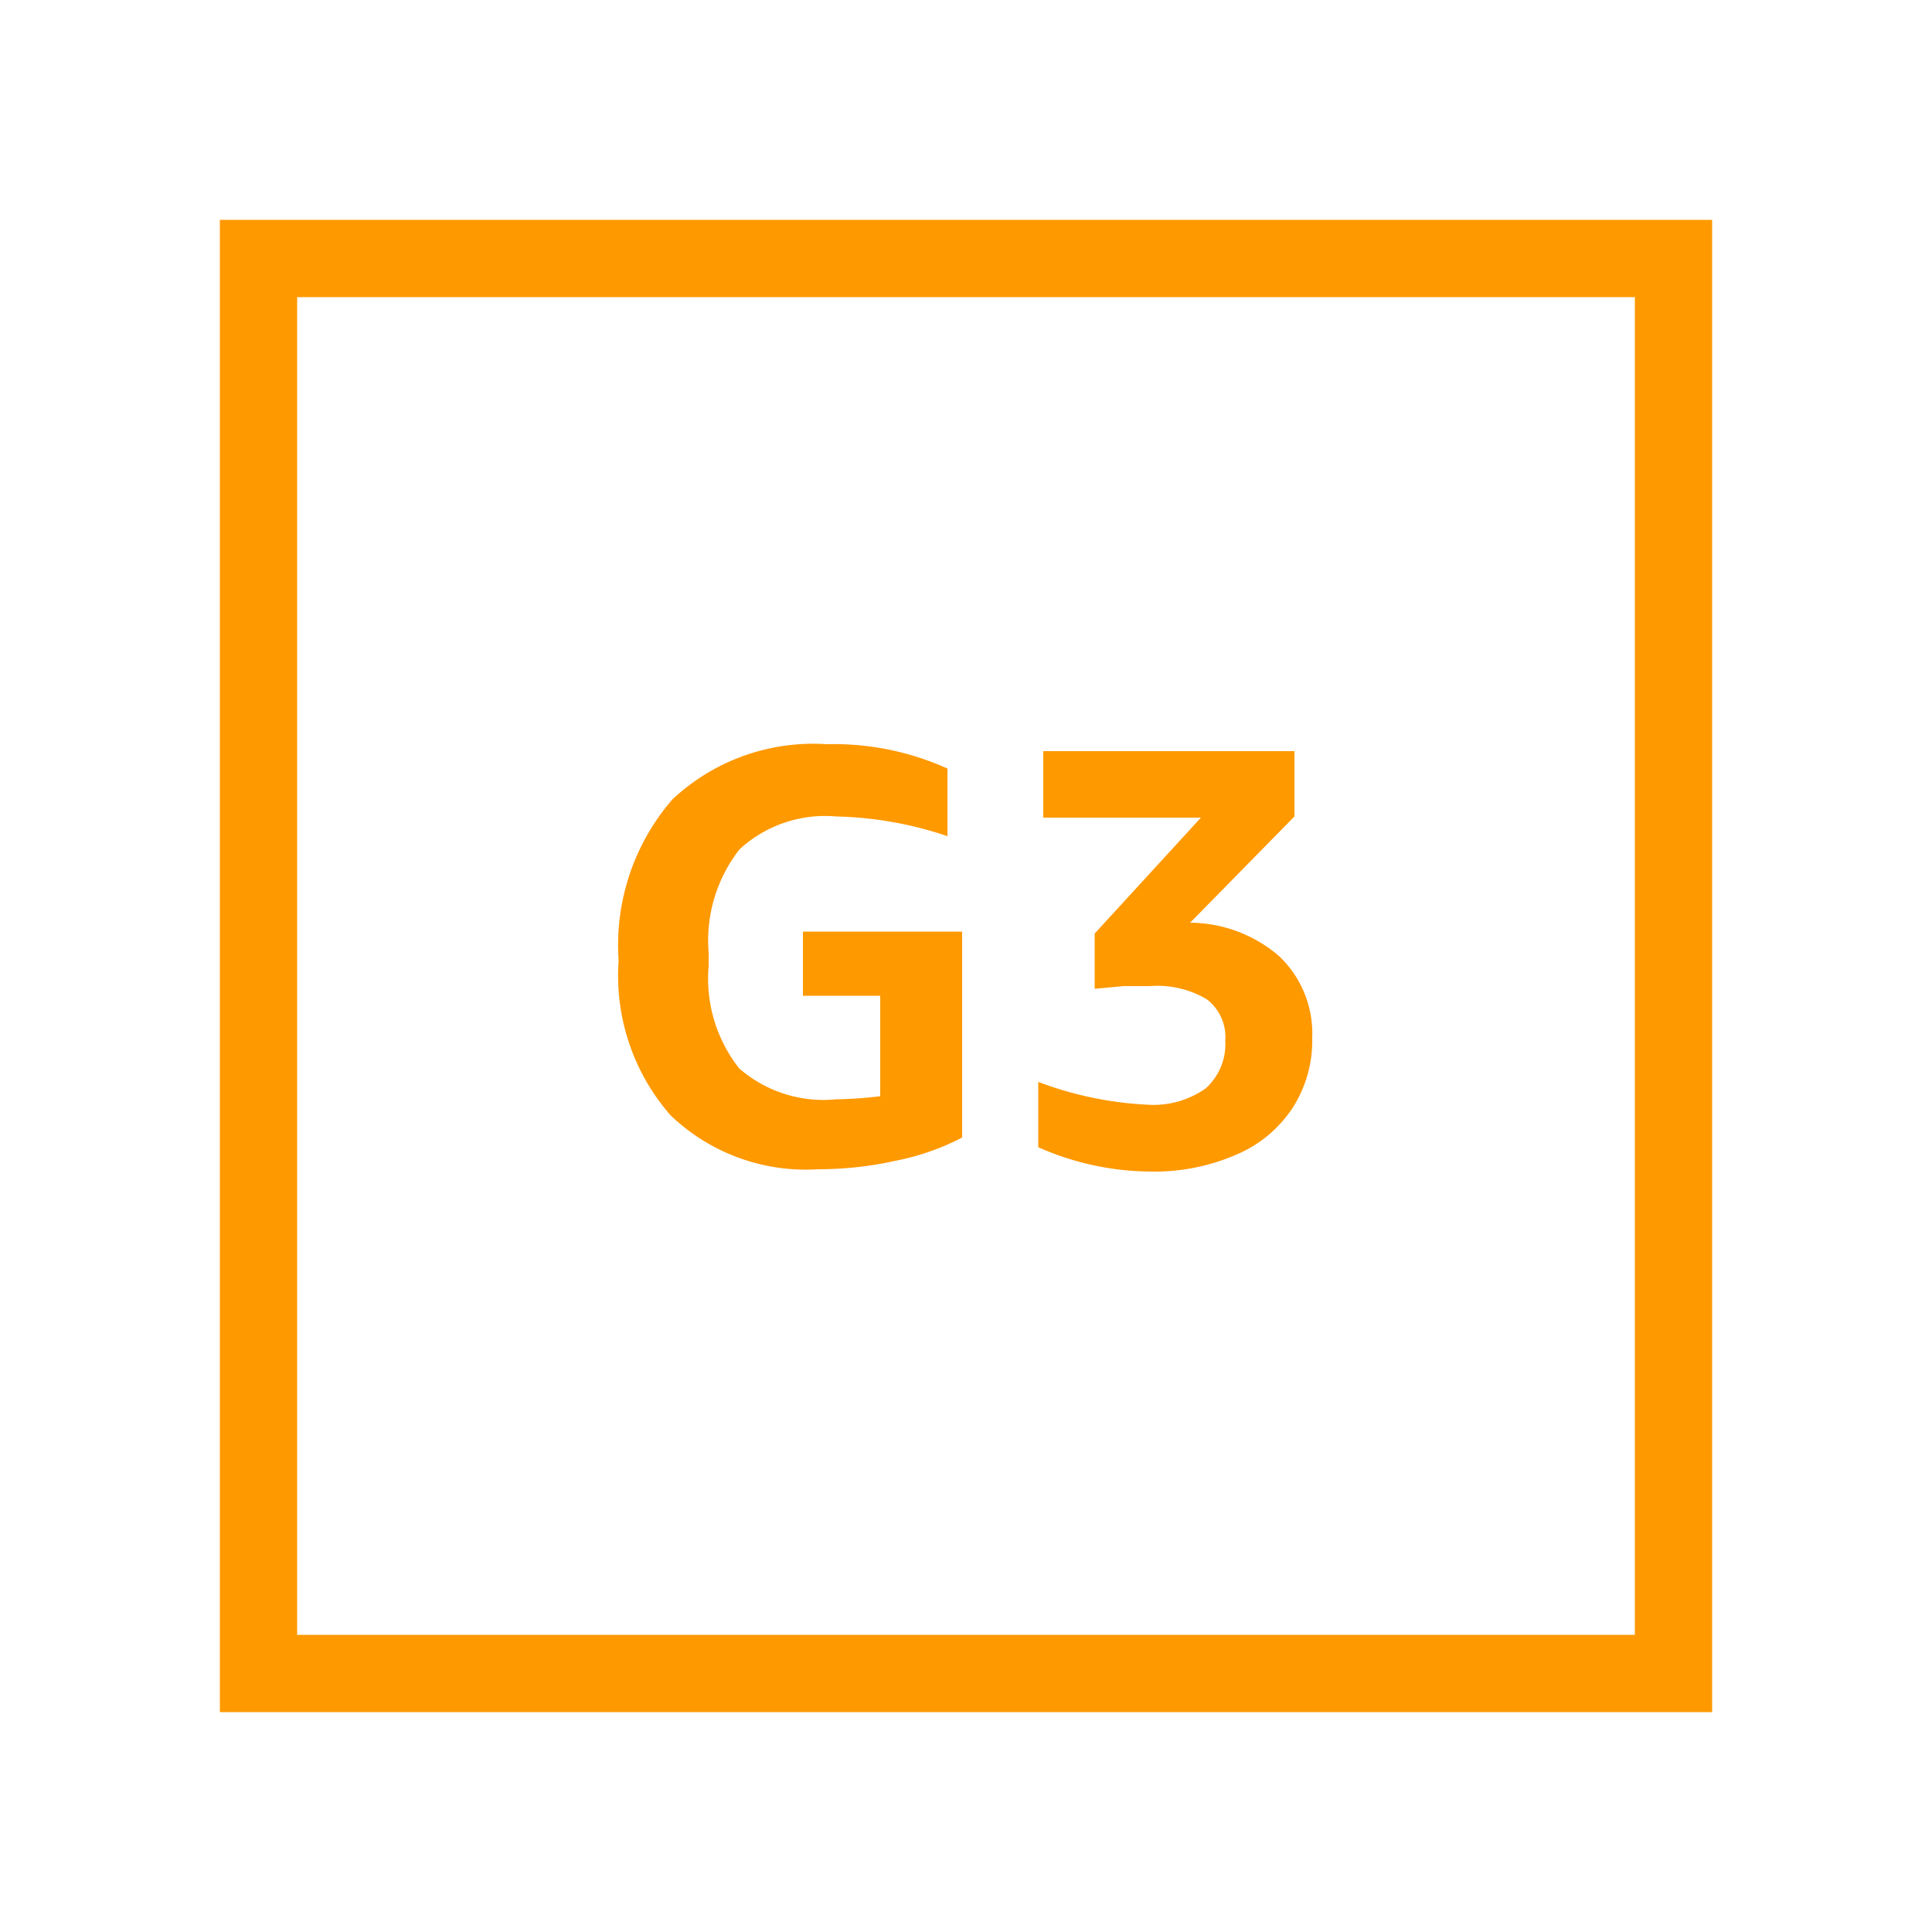 <svg xmlns="http://www.w3.org/2000/svg" viewBox="0 0 50 50"><defs><style>.cls-1{fill:#f90;}</style></defs><title>Amazon-EC2_G3-Instance_dark-bg</title><g id="Working"><path class="cls-1" d="M21.64,28.45a10.44,10.44,0,0,0,1.14-.08v-2.6h-2V24.11H24.9v5.33a6.42,6.42,0,0,1-1.72.6,9.21,9.21,0,0,1-2,.22,5.06,5.06,0,0,1-3.83-1.4,5.49,5.49,0,0,1-1.34-4,5.76,5.76,0,0,1,1.39-4.17,5.33,5.33,0,0,1,4-1.43,7.15,7.15,0,0,1,3.12.63v1.75a9.63,9.63,0,0,0-2.88-.51,3.27,3.27,0,0,0-2.5.85,3.83,3.83,0,0,0-.8,2.68V25a3.75,3.75,0,0,0,.79,2.65A3.32,3.32,0,0,0,21.64,28.45Z"/><path class="cls-1" d="M30.8,23.88a3.55,3.55,0,0,1,2.32.88,2.76,2.76,0,0,1,.84,2.1,3.21,3.21,0,0,1-.5,1.8A3.25,3.25,0,0,1,32,29.88a5.31,5.31,0,0,1-2.23.44,7.26,7.26,0,0,1-2.9-.63V28a9.26,9.26,0,0,0,2.83.59,2.35,2.35,0,0,0,1.5-.42,1.54,1.54,0,0,0,.51-1.24,1.23,1.23,0,0,0-.48-1.07,2.51,2.51,0,0,0-1.47-.34l-.68,0-.75.07V24.16l2.75-3H27V19.44H33.5v1.69Z"/><path class="cls-1" d="M44.31,44.31H5.69V5.69H44.31Zm-36.62-2H42.31V7.69H7.69Z"/></g></svg>